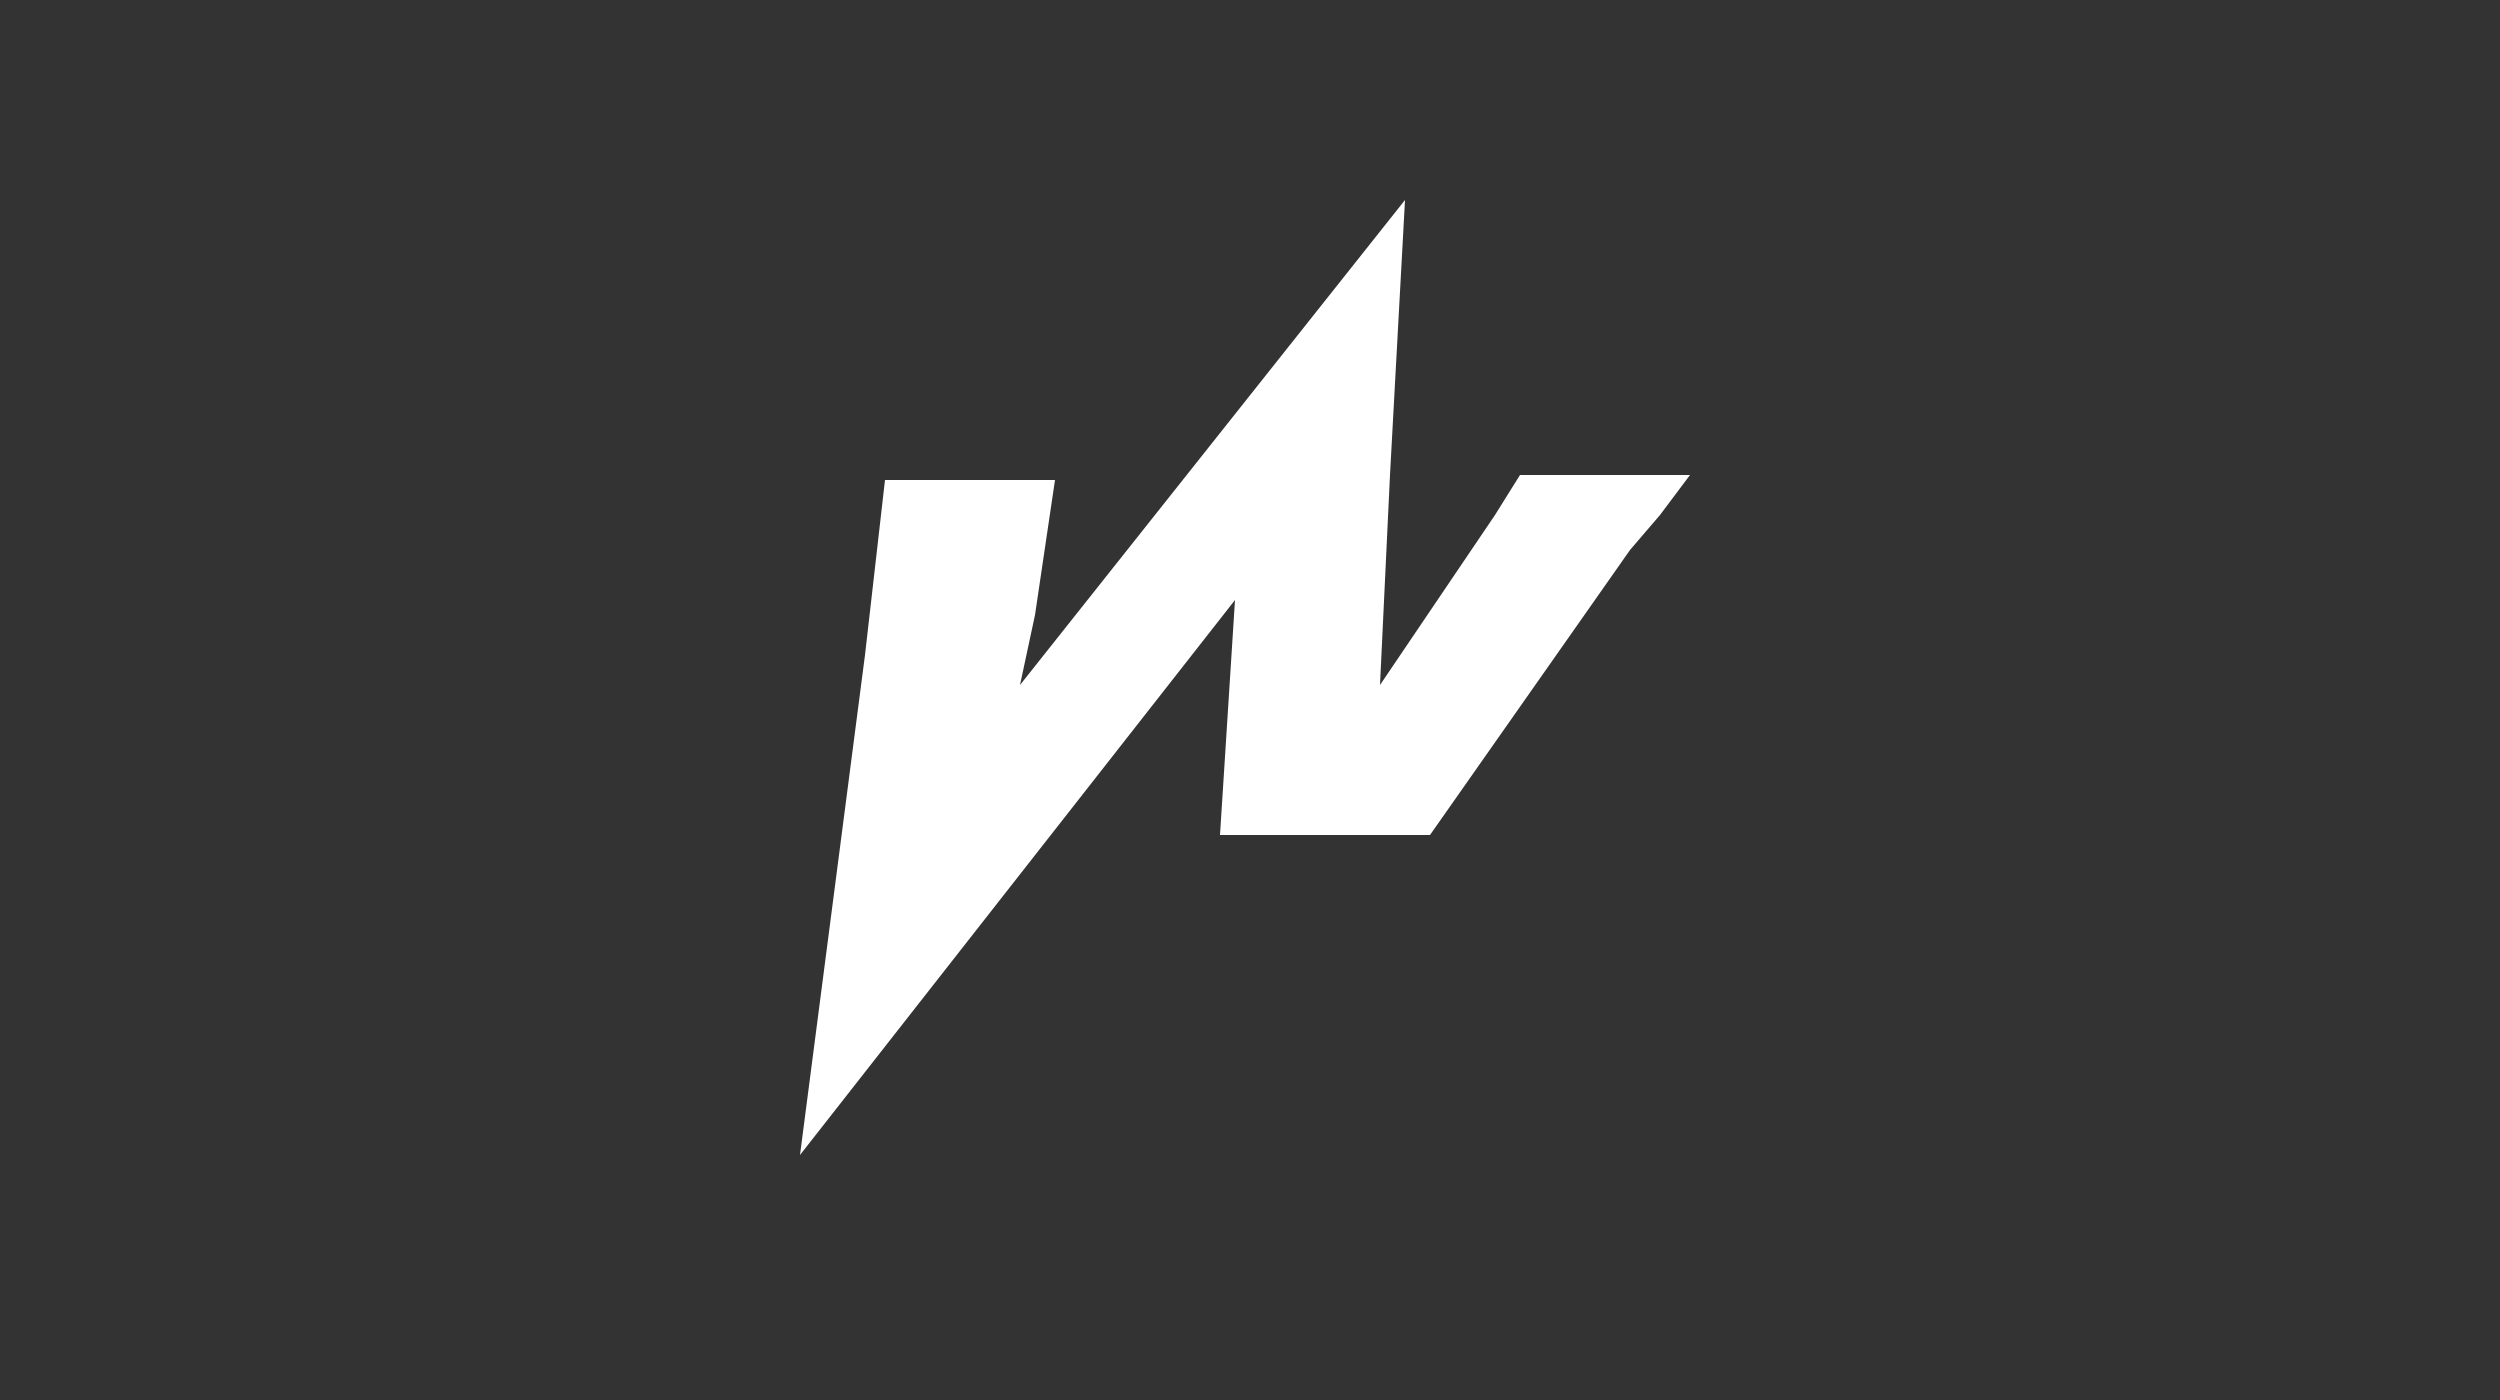 <?xml version="1.0" encoding="UTF-8"?>
<svg width="50px" height="28px" viewBox="0 0 50 28" version="1.1" xmlns="http://www.w3.org/2000/svg" xmlns:xlink="http://www.w3.org/1999/xlink">
    <rect x="0" y="0" width="50" height="28" fill="#333333" stroke="none"/>
    <!-- Generator: Sketch 51.1 (57501) - http://www.bohemiancoding.com/sketch -->
    <title>logo copy 2</title>
    <desc>Created with Sketch.</desc>
    <defs></defs>
    <g id="logo-copy-2" stroke="none" stroke-width="1" fill="none" fill-rule="evenodd">
        <path d="M33.2,10.3 L33.8,9.5 C32.7,9.5 31.5,9.5 30.4,9.5 L29.9,10.3 L27.6,13.7 L27.8,9.5 L28.1,4 L20.4,13.7 L20.7,12.3 L21.1,9.6 C20,9.6 18.8,9.6 17.7,9.6 L17.3,13.1 L16,23.1 L24.7,12 L24.4,16.7 C25.8,16.7 27.2,16.7 28.6,16.7 L32.6,11 L33.2,10.3 Z" id="Shape" fill="#FFFFFF" fill-rule="nonzero"></path>
    </g>
</svg>